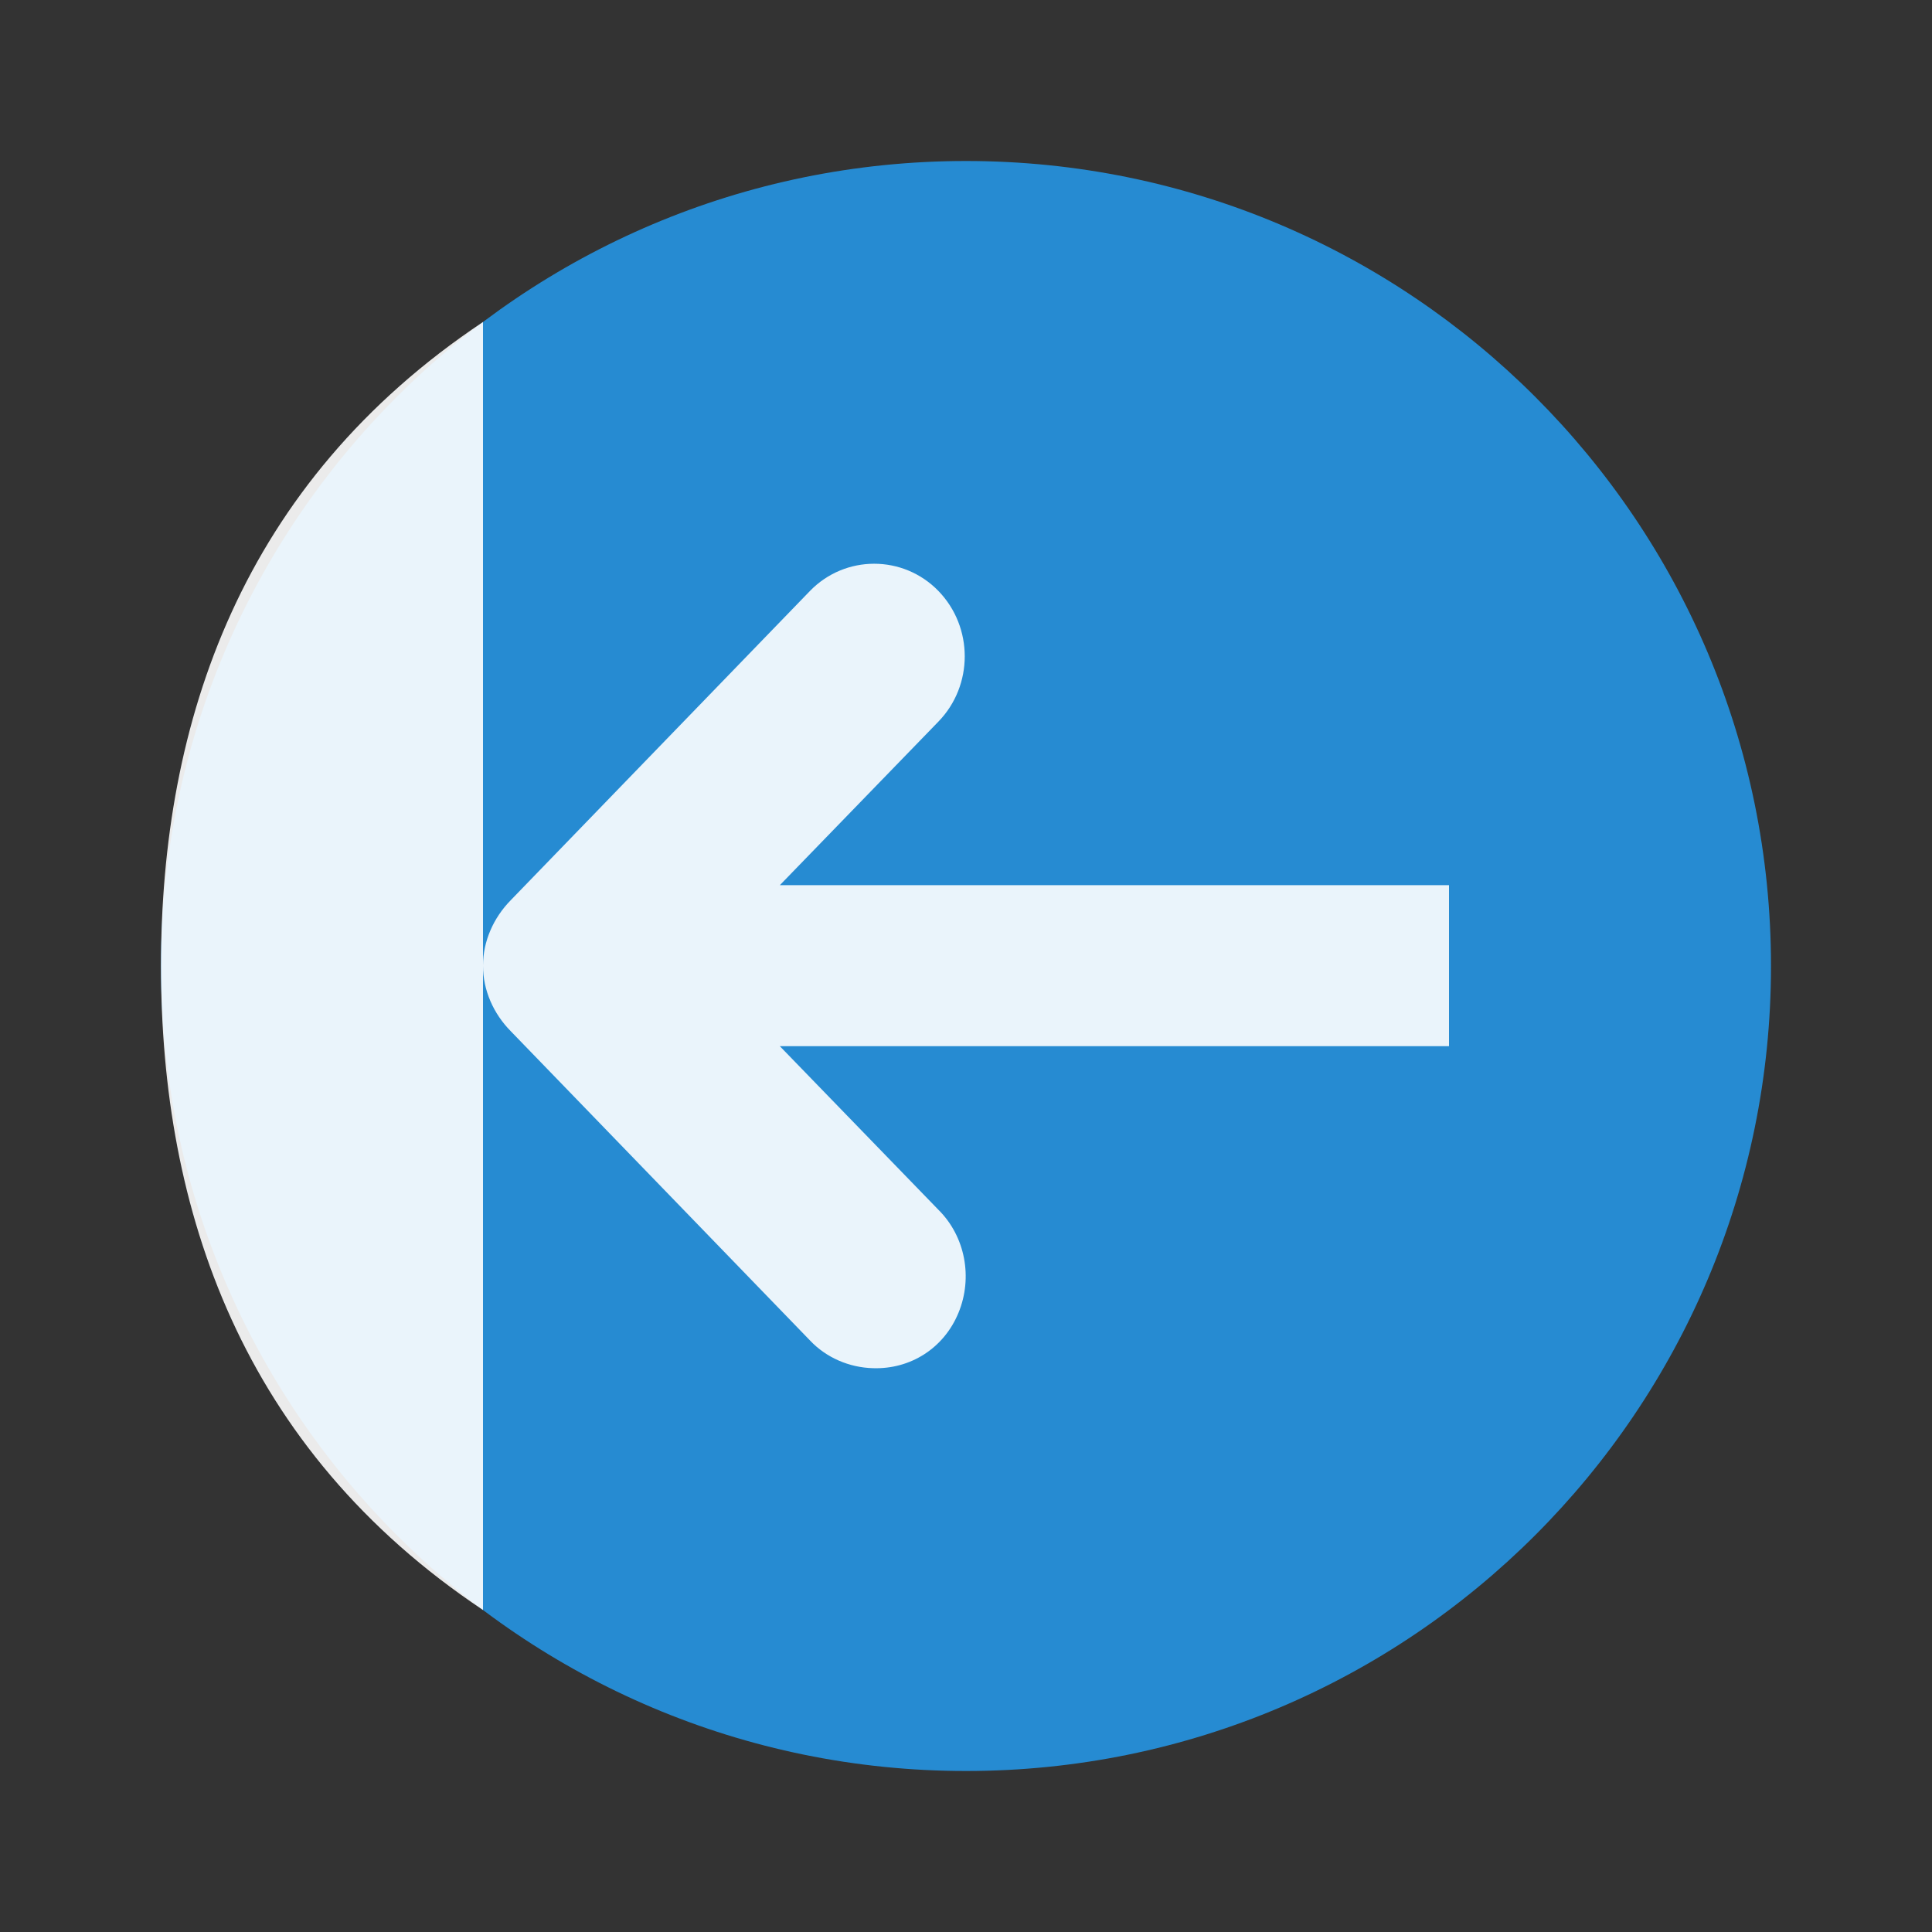 <?xml version="1.0" encoding="UTF-8" standalone="yes"?>
<svg xmlns="http://www.w3.org/2000/svg" xmlns:xlink="http://www.w3.org/1999/xlink" width="96px" height="96px" viewBox="0 0 72 72" version="1.1">
  <rect x="0" y="0" width="72" height="72" fill="#333333" stroke="none"/>
  <g id="surface1">
    <path style=" stroke:none;fill-rule:evenodd;fill:rgb(14.902%,54.51%,82.353%);fill-opacity:1;" d="M 6 36 C 6 52.566 19.434 66 36 66 C 52.566 66 66 52.566 66 36 C 66 19.434 52.566 6 36 6 C 19.434 6 6 19.434 6 36 Z M 6 36 "/>
    <path style=" stroke:none;fill-rule:evenodd;fill:rgb(100%,100%,100%);fill-opacity:0.902;" d="M 18 12 C 9 18 6 26.883 6 36 C 6 45.098 9 54 18 60 "/>
    <path style=" stroke:none;fill-rule:nonzero;fill:rgb(100%,100%,100%);fill-opacity:0.902;" d="M 18 35.988 C 18 36.91 18.395 37.781 19.031 38.426 L 30.188 49.957 C 30.793 50.598 31.652 50.965 32.531 50.988 C 33.926 51.035 35.176 50.246 35.719 48.926 C 36.262 47.613 35.973 46.074 34.969 45.082 L 29.062 38.988 L 54 38.988 L 54 32.988 L 29.062 32.988 L 34.969 26.895 C 36.281 25.547 36.281 23.371 34.969 22.02 C 33.656 20.672 31.5 20.672 30.188 22.02 L 19.031 33.551 C 18.395 34.199 18 35.074 18 35.988 Z M 18 35.988 "/>
  </g>
</svg>
